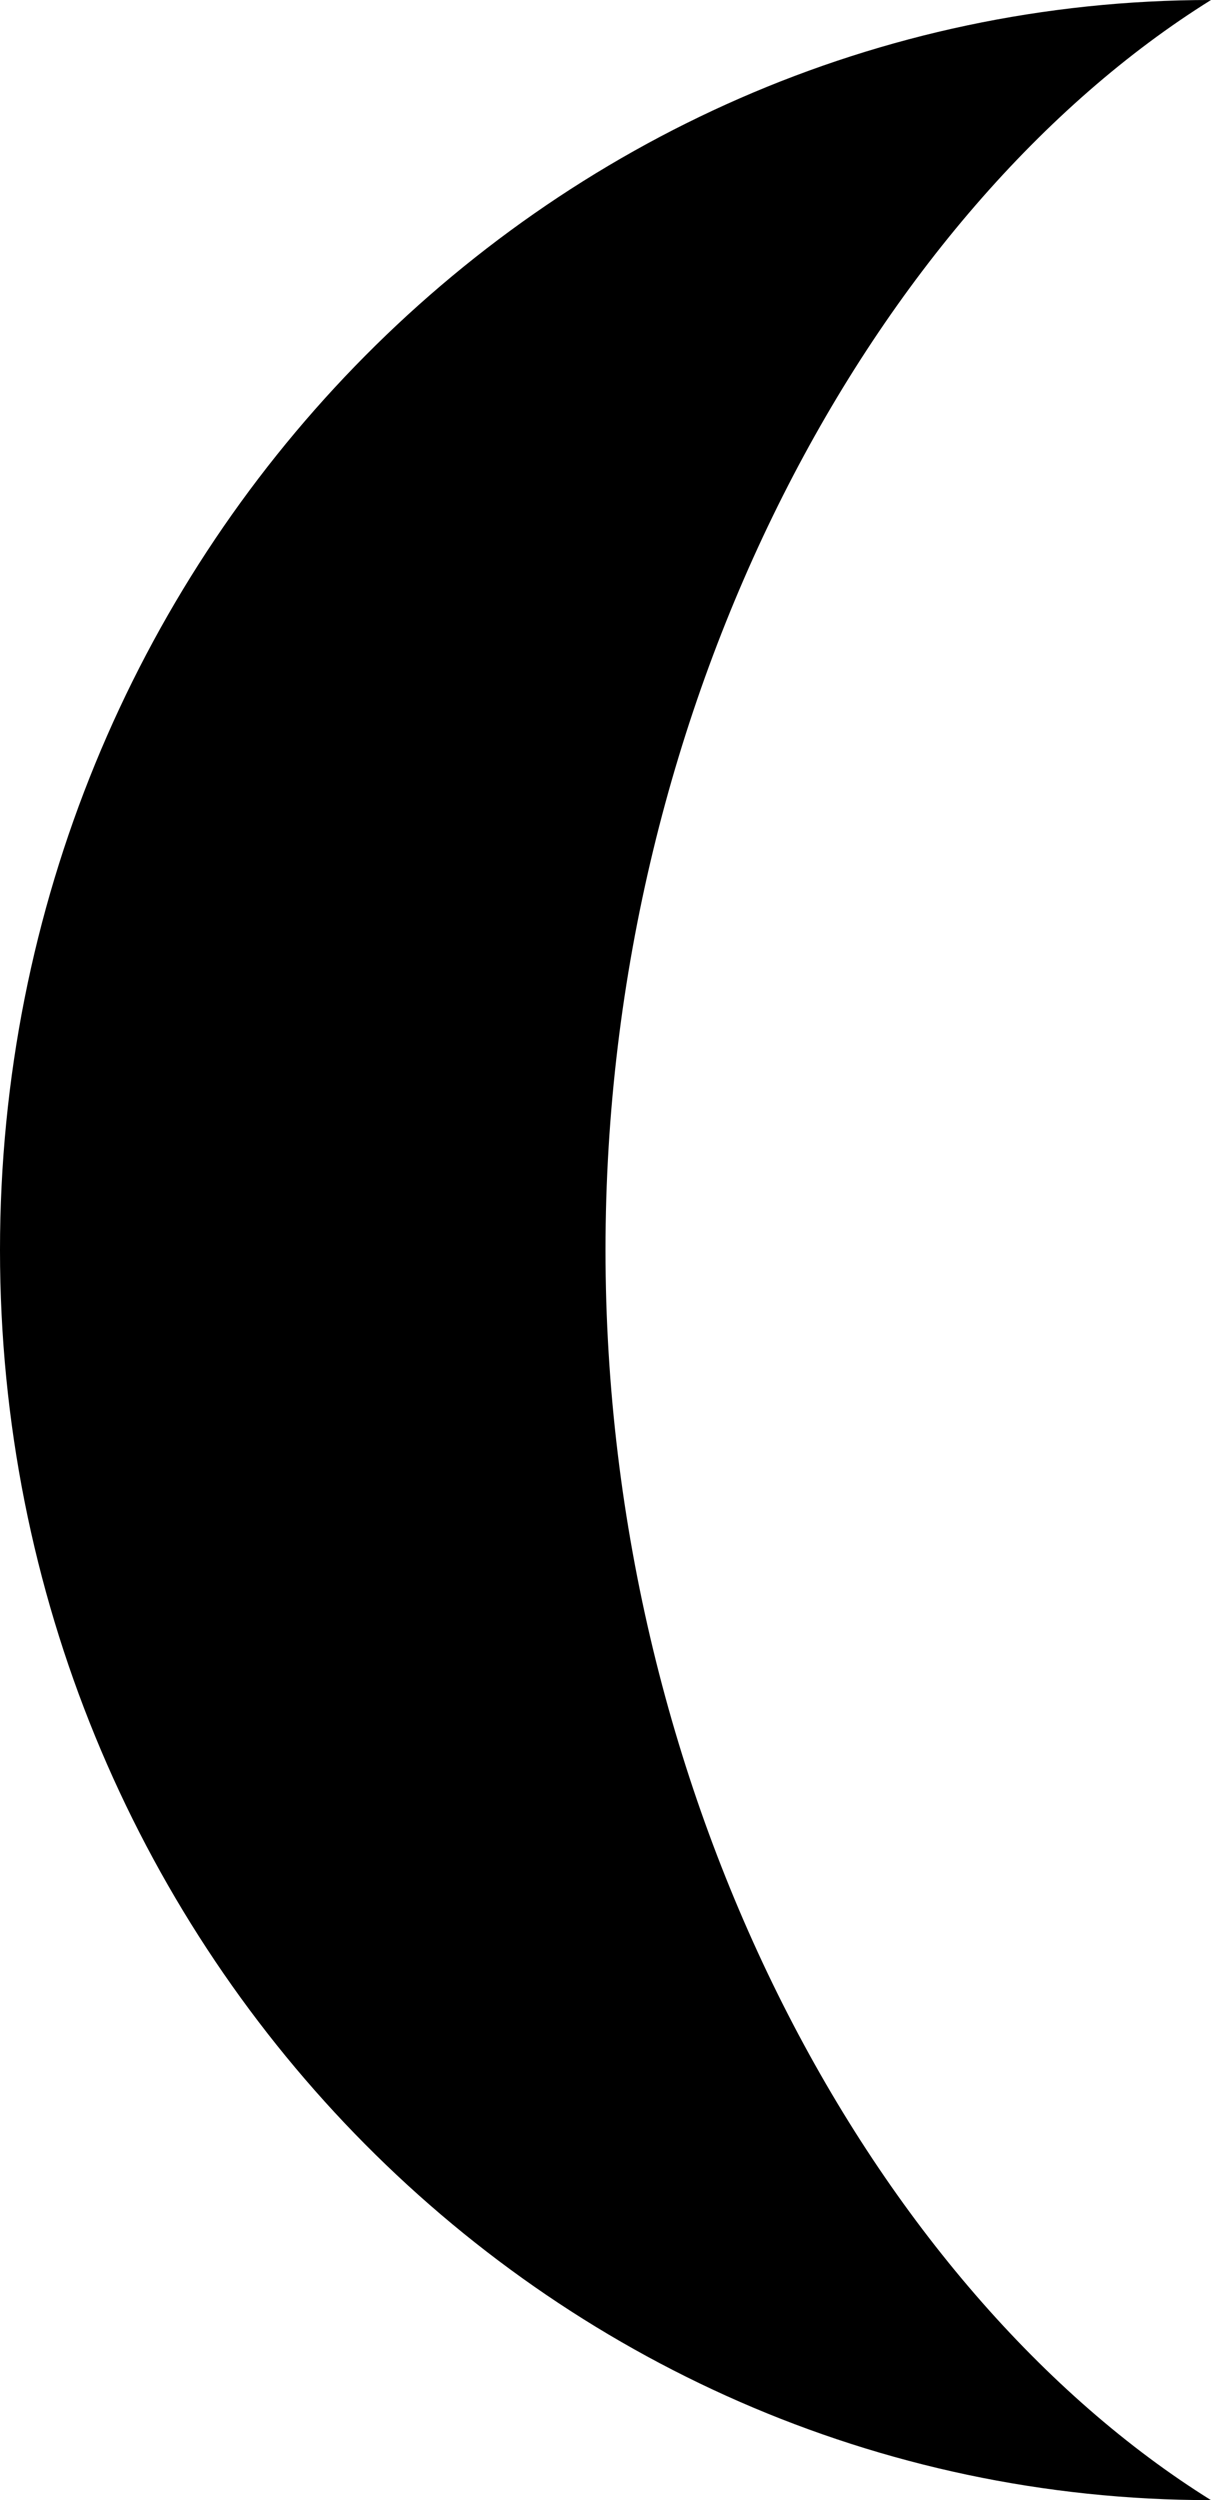 <?xml version="1.0" encoding="UTF-8" standalone="no"?>
<!DOCTYPE svg PUBLIC "-//W3C//DTD SVG 1.1//EN" "http://www.w3.org/Graphics/SVG/1.1/DTD/svg11.dtd">
<svg width="100%" height="100%" viewBox="0 0 31 64" version="1.1" xmlns="http://www.w3.org/2000/svg" xmlns:xlink="http://www.w3.org/1999/xlink" xml:space="preserve" xmlns:serif="http://www.serif.com/" style="fill-rule:evenodd;clip-rule:evenodd;stroke-linejoin:round;stroke-miterlimit:2;">
    <path d="M31,-0C13.891,-0 -0,14.339 -0,32C-0,49.661 13.891,64 31,64C22.445,58.667 15.5,46.164 15.5,32C15.5,17.836 22.445,5.333 31,-0Z"/>
</svg>
